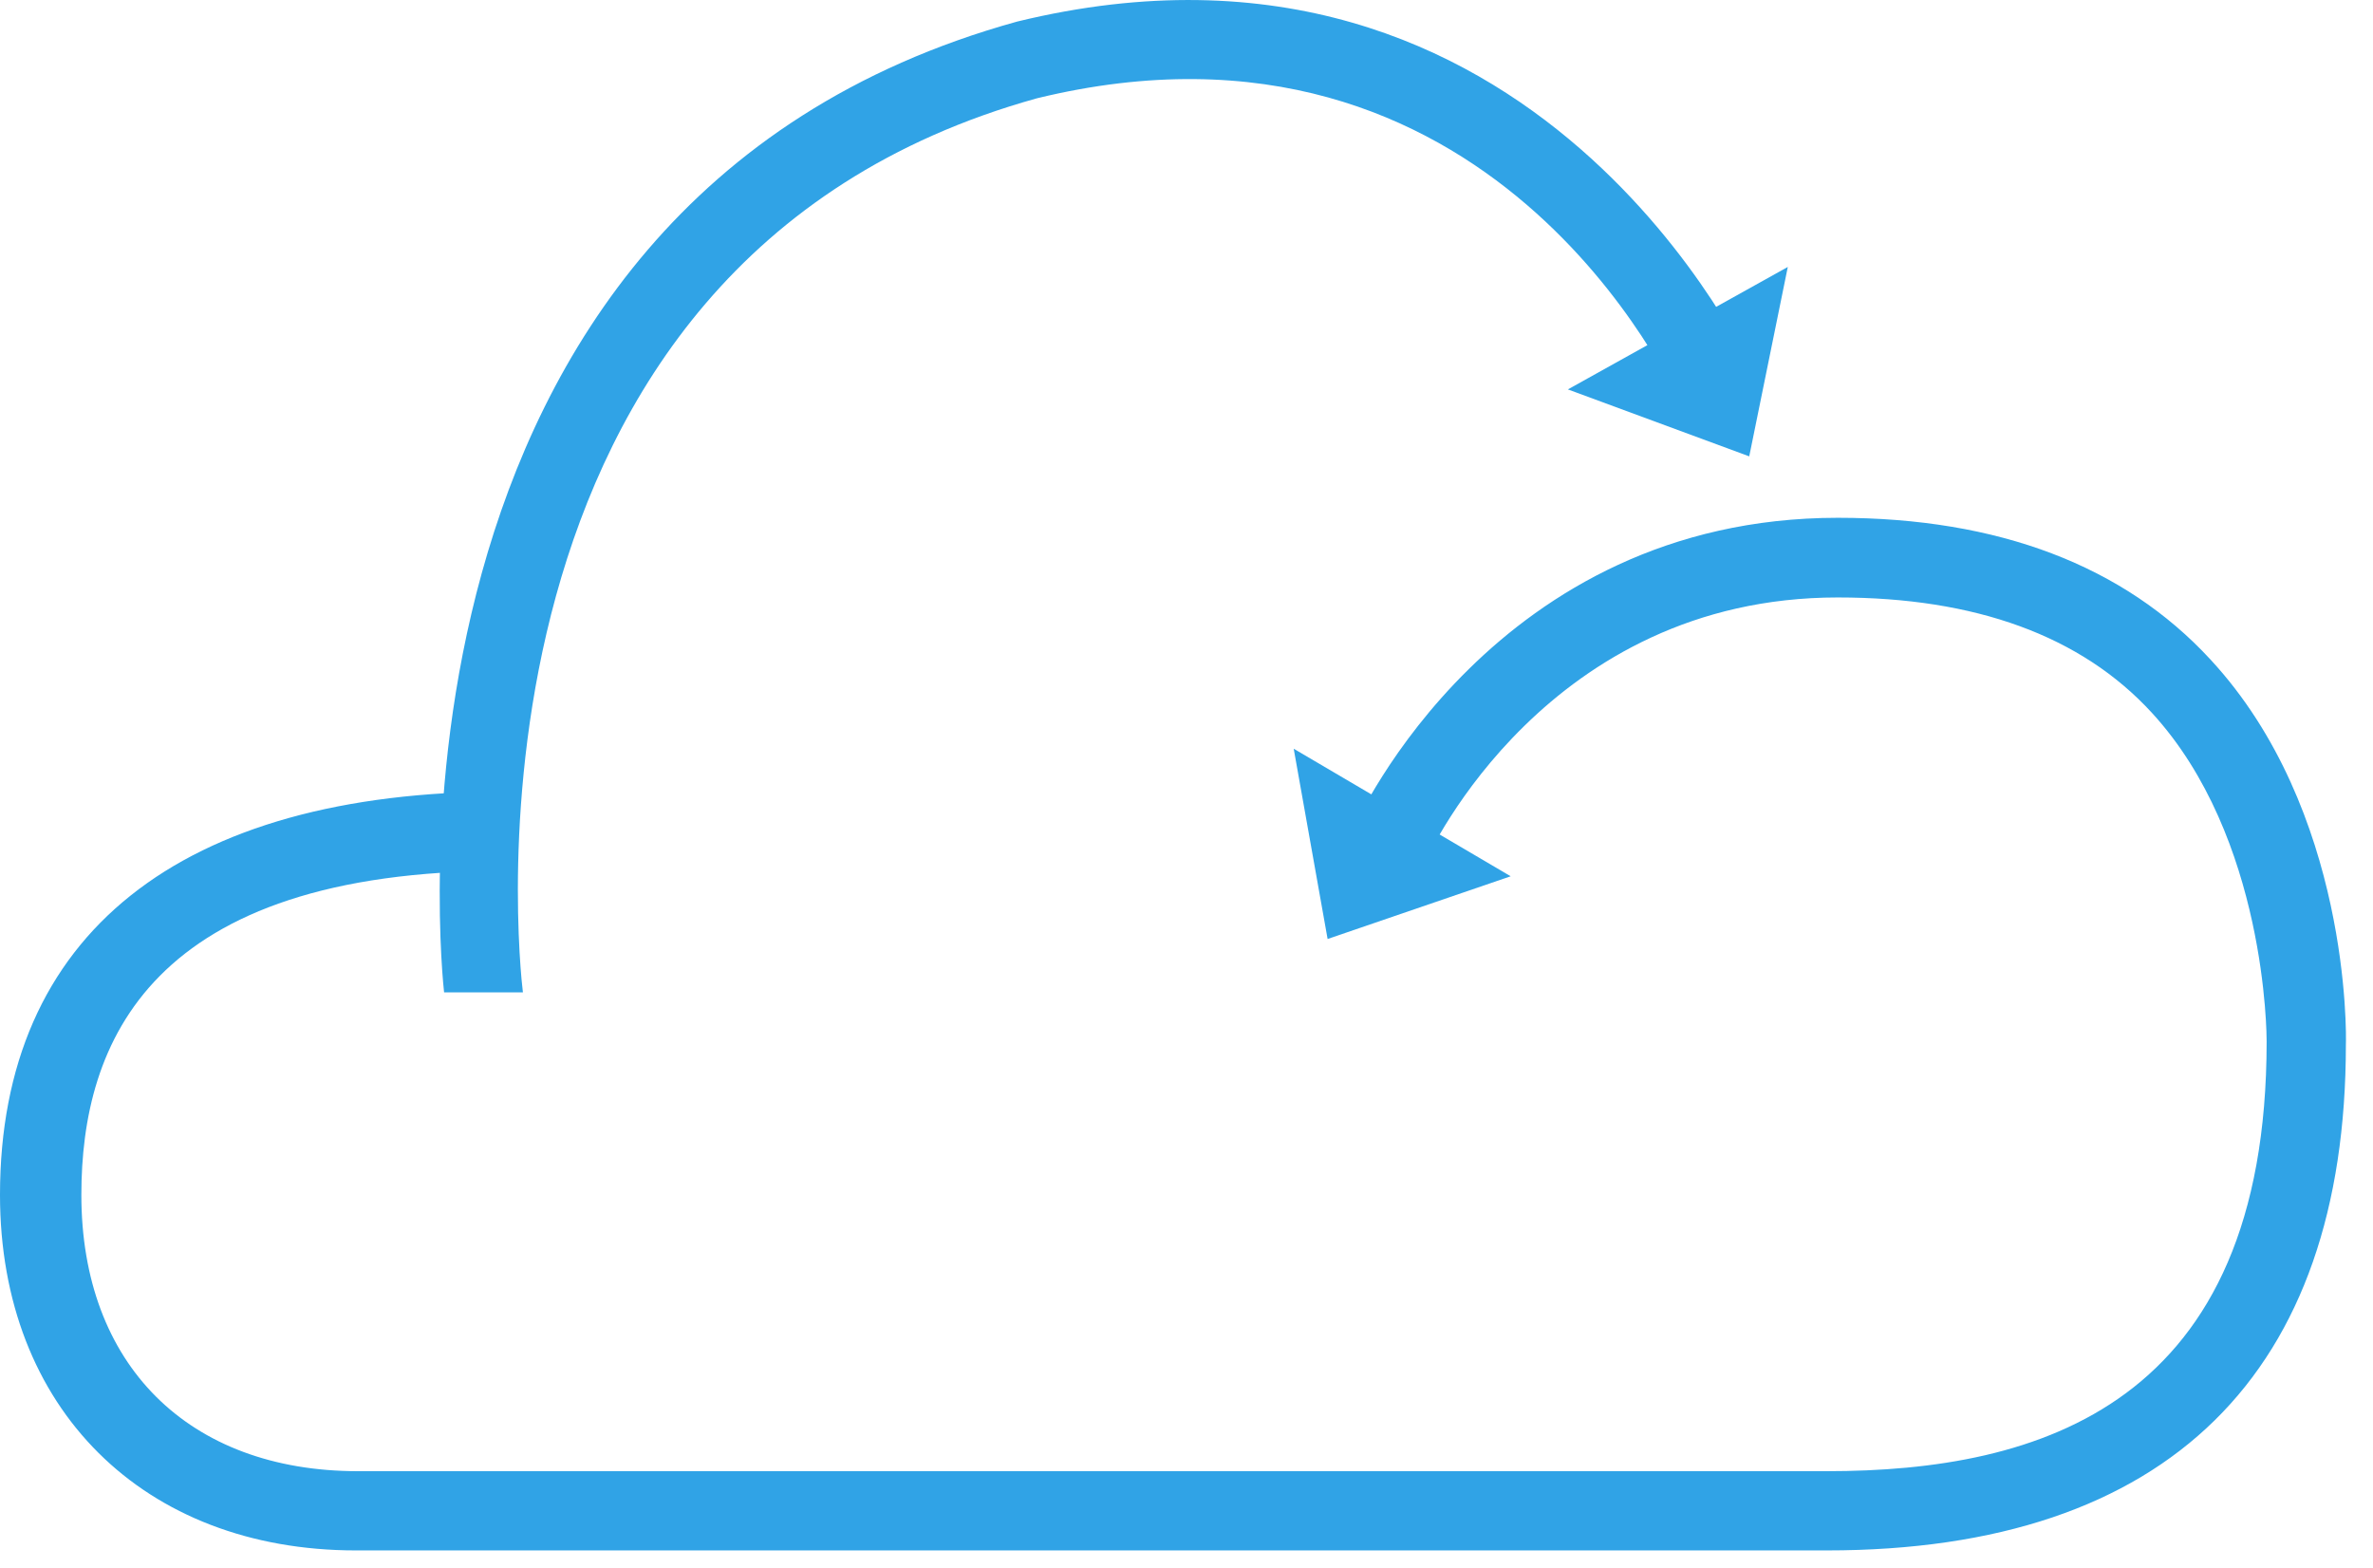 <svg width="56" height="37" viewBox="0 0 56 37" fill="none" xmlns="http://www.w3.org/2000/svg">
<path d="M10.48 23.42C10.46 23.23 8.37 4.84 24 0.51C36.29 -2.49 41.35 8.73 41.4 8.84L39.68 9.6C39.5 9.19 35.18 -0.29 24.47 2.32C10.47 6.21 12.25 22.71 12.34 23.42H10.48Z" fill="#30A3E6"/>
<path d="M43.11 36.59H8.4C3.4 36.59 0 33.25 0 28.2C0 22.05 4.25 18.68 11.92 18.68V20.55C3.53 20.55 1.92 24.61 1.92 28.2C1.92 32.2 4.44 34.72 8.45 34.72H43.11C48.11 34.72 53.49 33.18 53.49 24.58C53.49 24.46 53.49 19.77 50.78 16.82C49.11 15 46.61 14.1 43.37 14.1C36.52 14.1 33.74 20.1 33.63 20.35L31.92 19.59C32.05 19.29 35.28 12.22 43.37 12.22C47.16 12.22 50.12 13.35 52.16 15.56C55.46 19.12 55.37 24.44 55.36 24.65C55.36 32.38 51.19 36.59 43.11 36.59Z" fill="#30A3E6"/>
<path d="M35.65 20.68L30.53 17.67L31.33 22.16L35.65 20.68Z" fill="#30A3E6"/>
<path d="M42.19 6.3L37 9.19L41.28 10.77L42.19 6.3Z" fill="#30A3E6"/>
</svg>
